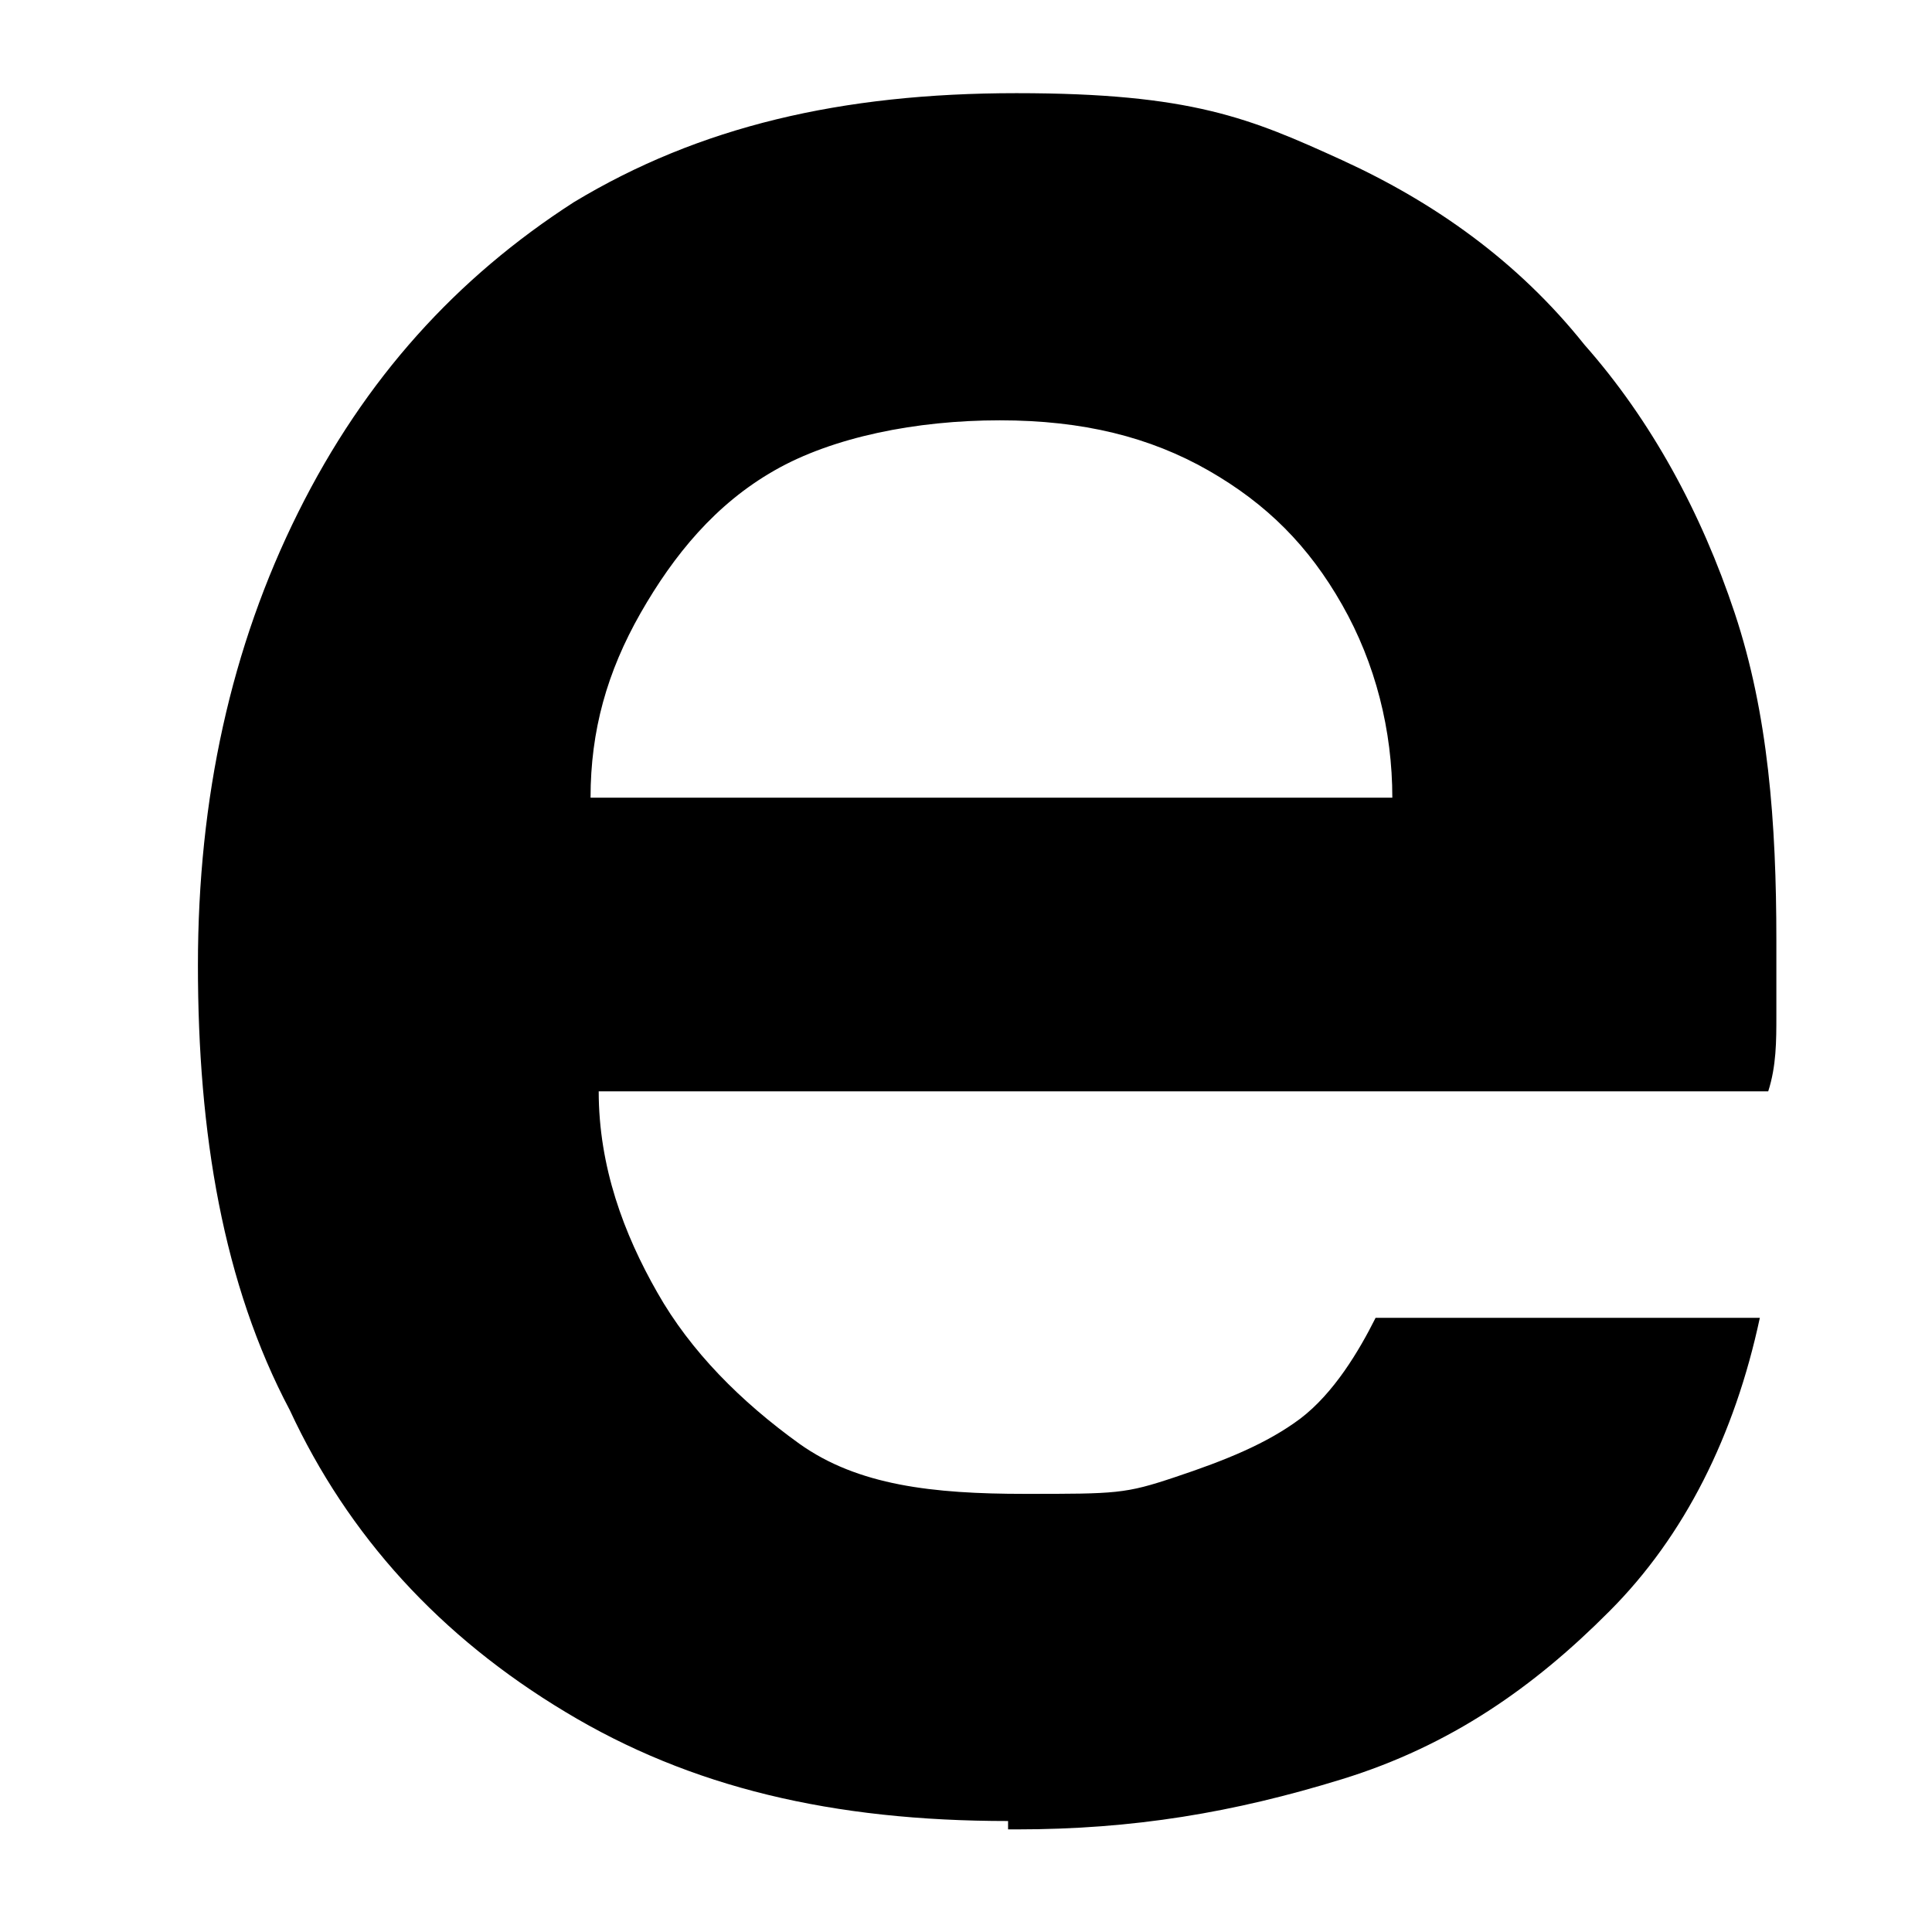 <svg width="9" height="9" viewBox="0 0 9 9" fill="none" xmlns="http://www.w3.org/2000/svg">
<path d="M4.696 8.483C3.879 8.483 3.217 8.327 2.634 7.975C2.05 7.624 1.622 7.155 1.35 6.569C1.039 5.982 0.922 5.279 0.922 4.497C0.922 3.716 1.077 3.013 1.389 2.387C1.7 1.762 2.128 1.293 2.673 0.942C3.256 0.59 3.918 0.434 4.735 0.434C5.552 0.434 5.824 0.551 6.252 0.746C6.68 0.942 7.069 1.215 7.381 1.606C7.692 1.958 7.925 2.387 8.081 2.856C8.237 3.325 8.275 3.833 8.275 4.38V4.732C8.275 4.849 8.275 4.966 8.237 5.084H2.789C2.789 5.435 2.906 5.748 3.062 6.021C3.217 6.295 3.451 6.529 3.723 6.725C3.996 6.92 4.346 6.959 4.774 6.959C5.202 6.959 5.241 6.959 5.474 6.881C5.708 6.803 5.902 6.725 6.058 6.608C6.213 6.49 6.33 6.295 6.408 6.139H8.198C8.081 6.686 7.848 7.155 7.497 7.506C7.147 7.858 6.758 8.132 6.252 8.288C5.746 8.444 5.28 8.522 4.735 8.522H4.696V8.483ZM2.751 3.716H6.486C6.486 3.403 6.408 3.091 6.252 2.817C6.097 2.544 5.902 2.348 5.63 2.192C5.357 2.036 5.046 1.958 4.657 1.958C4.268 1.958 3.879 2.036 3.607 2.192C3.334 2.348 3.14 2.583 2.984 2.856C2.828 3.13 2.751 3.403 2.751 3.716Z" fill="black"/>
</svg>
